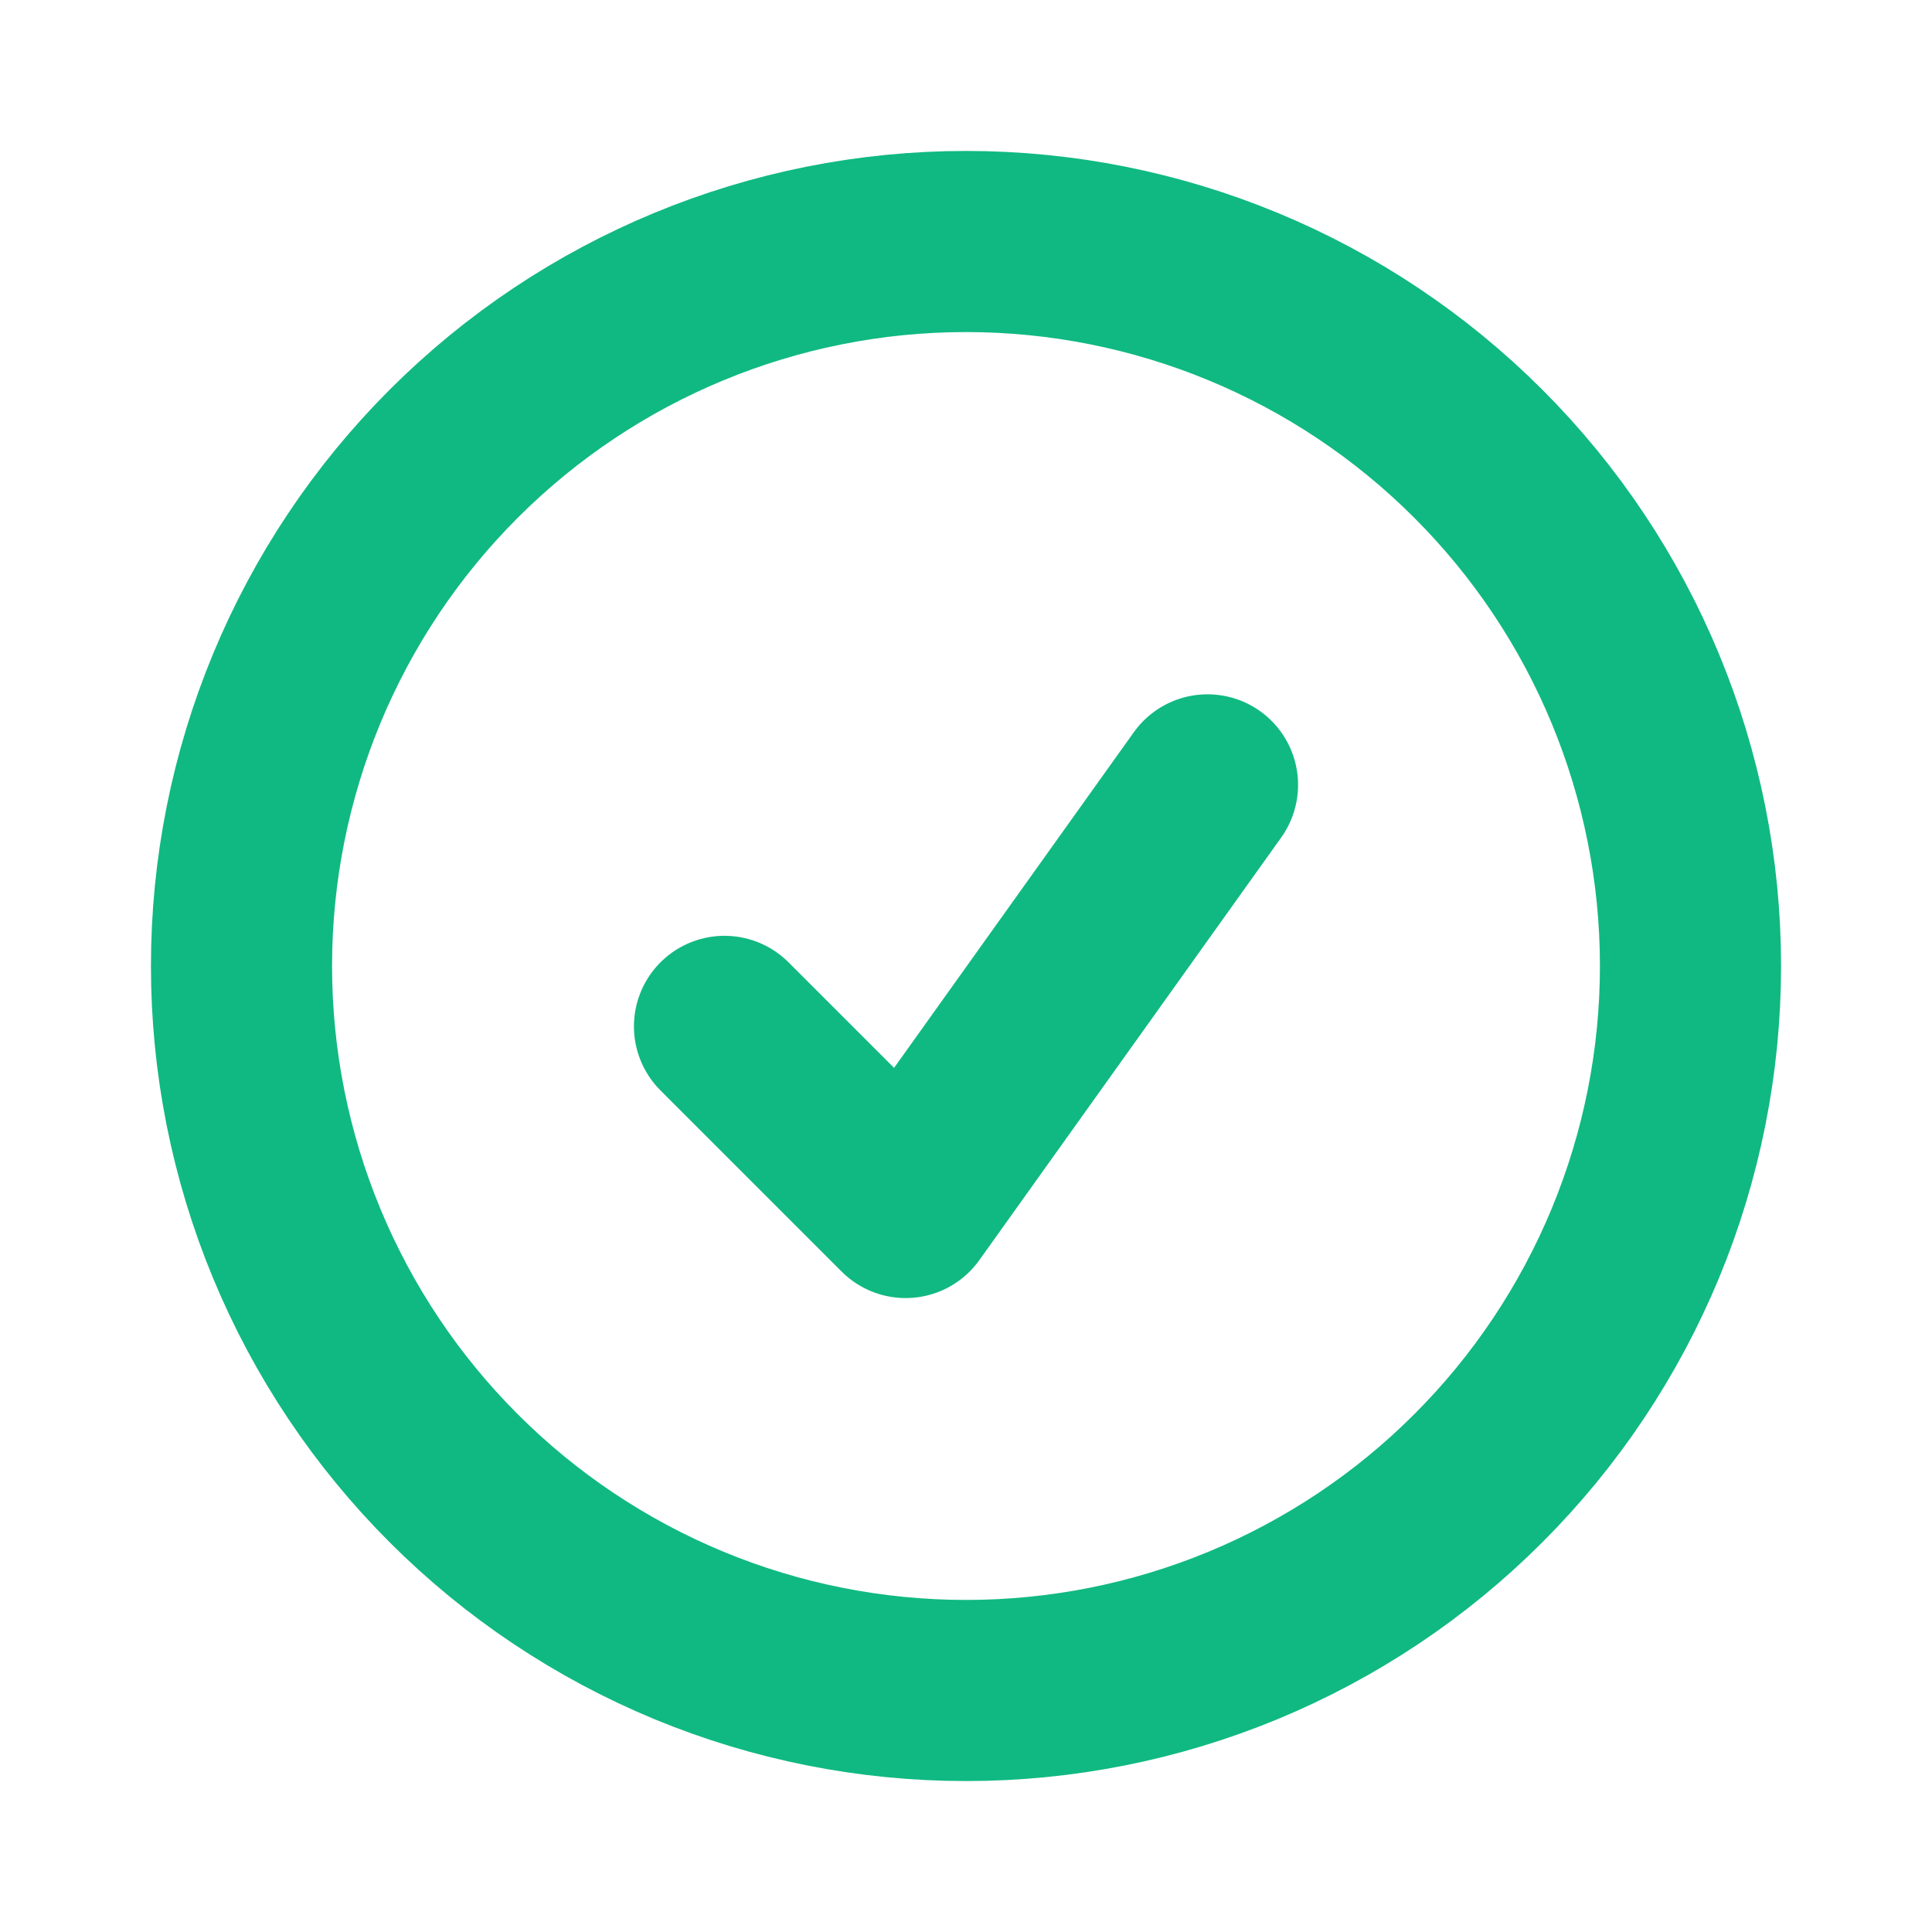 <svg width="32" height="32" viewBox="0 0 32 32" fill="none" xmlns="http://www.w3.org/2000/svg">
<path d="M12 17L15 20L20 13M28 16C28 17.576 27.69 19.136 27.087 20.592C26.483 22.048 25.6 23.371 24.485 24.485C23.371 25.6 22.048 26.483 20.592 27.087C19.136 27.69 17.576 28 16 28C14.424 28 12.864 27.69 11.408 27.087C9.952 26.483 8.629 25.6 7.515 24.485C6.4 23.371 5.516 22.048 4.913 20.592C4.31 19.136 4 17.576 4 16C4 12.817 5.264 9.765 7.515 7.515C9.765 5.264 12.817 4 16 4C19.183 4 22.235 5.264 24.485 7.515C26.736 9.765 28 12.817 28 16Z" stroke="#10B981" stroke-width="3" stroke-linecap="round" stroke-linejoin="round"/>
</svg>
